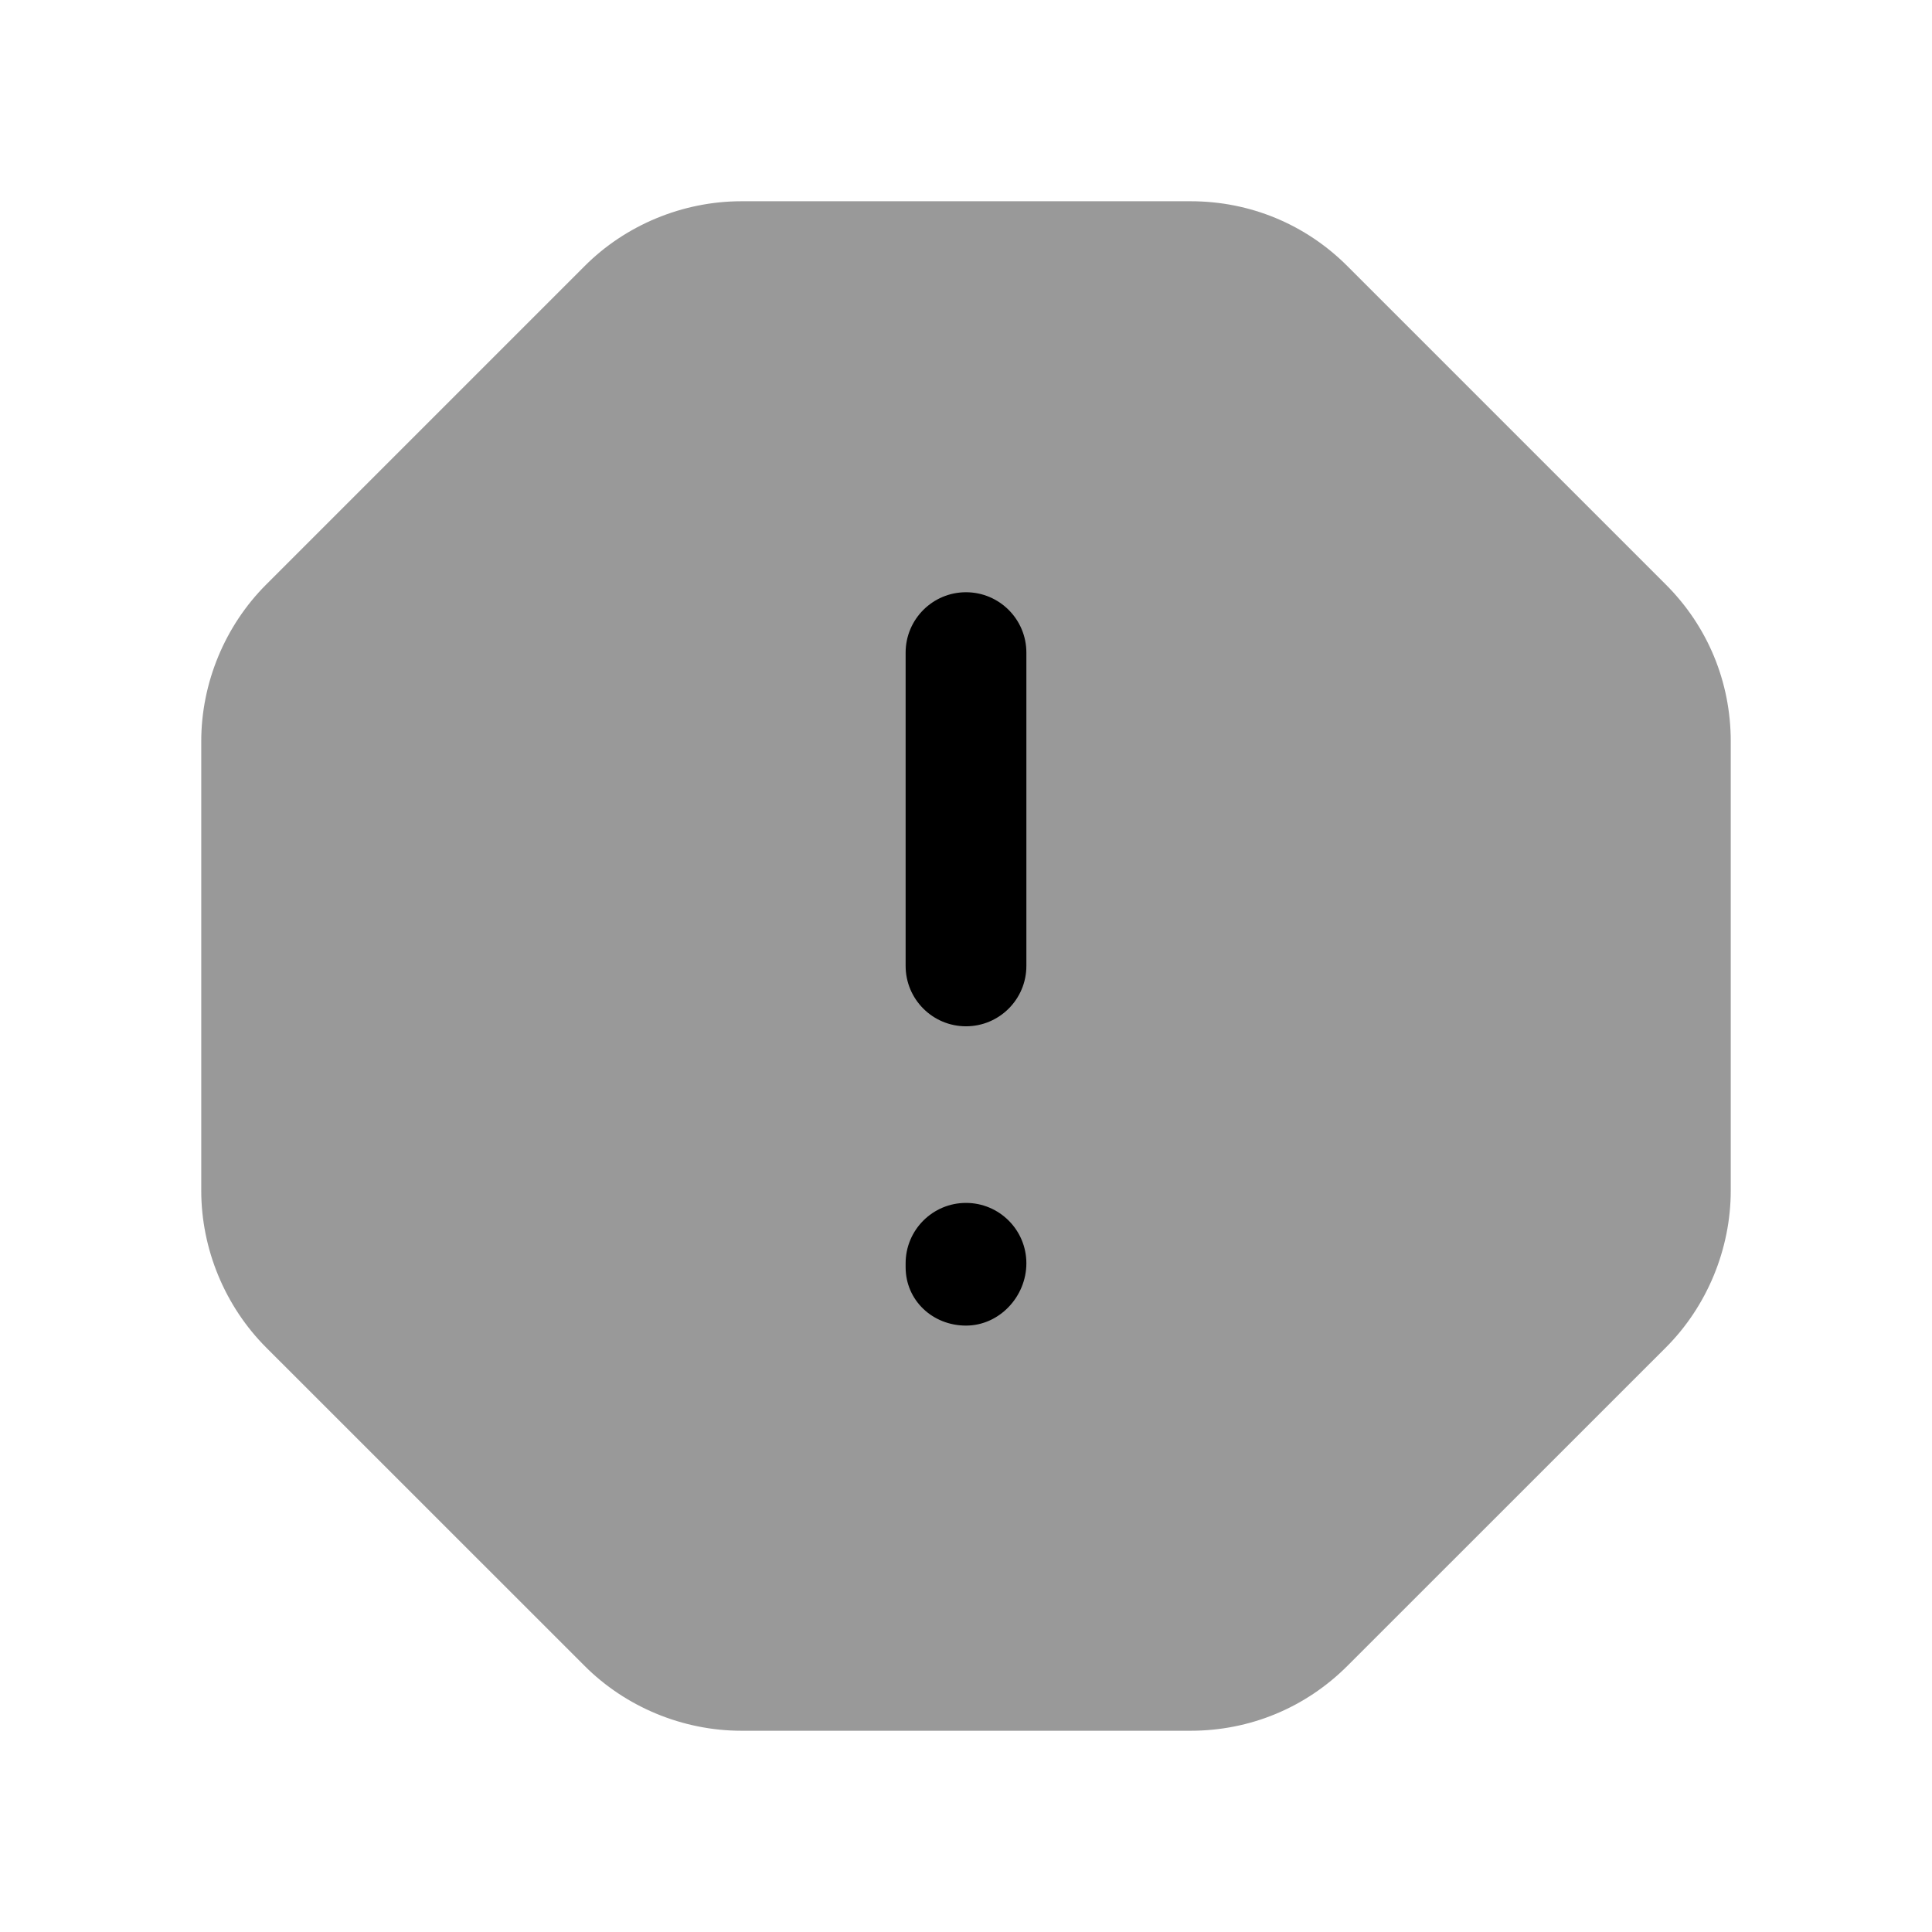 <svg width="24" height="24" viewBox="0 0 24 24" fill="none" xmlns="http://www.w3.org/2000/svg">
<path opacity="0.4" fill-rule="evenodd" clip-rule="evenodd" d="M20.692 7.26L16.741 3.309C16.221 2.787 15.529 2.5 14.791 2.5H9.21C8.482 2.5 7.77 2.795 7.26 3.308L3.308 7.26C2.795 7.772 2.5 8.482 2.5 9.209V14.79C2.5 15.517 2.795 16.228 3.308 16.741L7.26 20.692C7.771 21.205 8.482 21.5 9.21 21.5H14.791C15.528 21.5 16.22 21.213 16.74 20.692L20.692 16.741C21.205 16.229 21.5 15.517 21.5 14.79V9.209C21.5 8.471 21.213 7.779 20.692 7.26Z" fill="black"/>
<path fill-rule="evenodd" clip-rule="evenodd" d="M12.75 11.999C12.75 12.413 12.414 12.749 12 12.749C11.586 12.749 11.25 12.413 11.25 11.999V8.107C11.25 7.693 11.586 7.357 12 7.357C12.414 7.357 12.75 7.693 12.75 8.107V11.999ZM12 16.467C11.586 16.467 11.25 16.155 11.25 15.741V15.693C11.25 15.279 11.586 14.943 12 14.943C12.414 14.943 12.75 15.279 12.75 15.693C12.75 16.107 12.414 16.467 12 16.467Z" fill="black"/>
</svg>